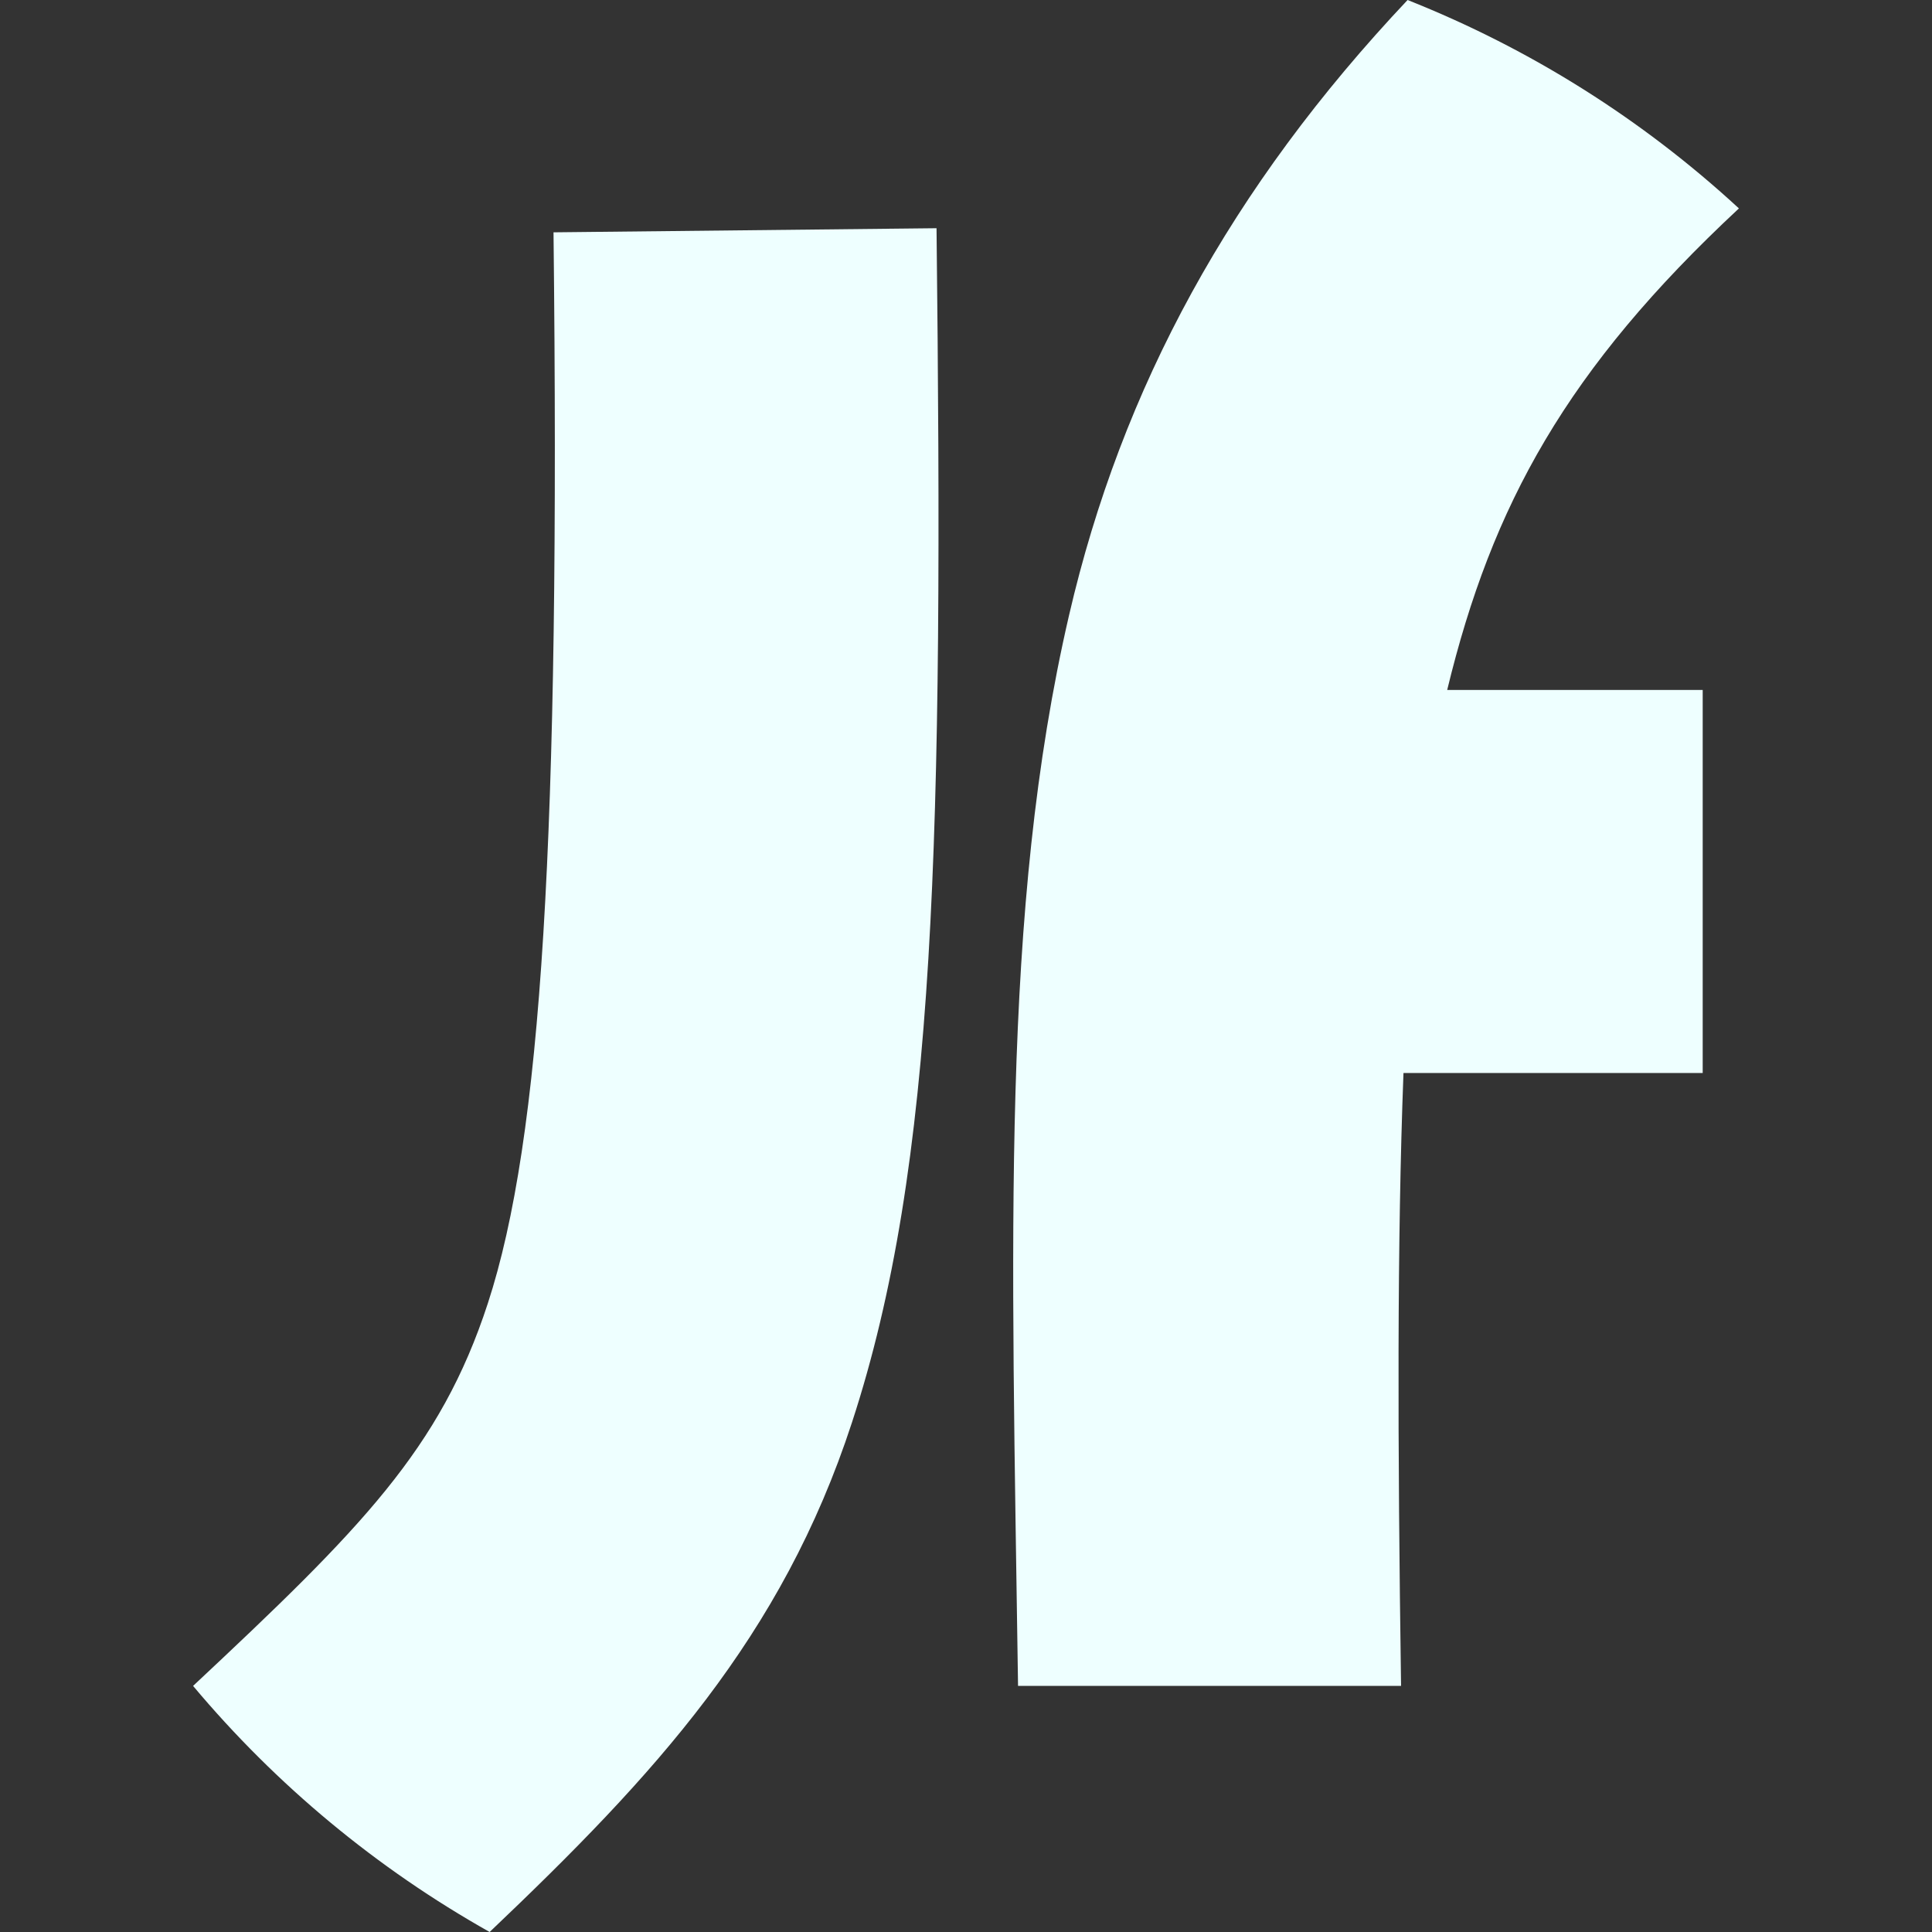 <svg xmlns="http://www.w3.org/2000/svg" style="isolation:isolate" width="16" height="16" viewBox="0 0 16 16">
 <rect x="0" y="0" width="16" height="16" fill="#333333" stroke="none"/>
 <path fill="#eeffff" d="M 11.657 0 C 10.193 1.552 9.29 3.21 8.853 5.097 C 8.288 7.537 8.377 10.219 8.431 13.962 L 11.603 13.962 C 11.574 11.933 11.57 10.285 11.623 8.886 L 14.101 8.886 L 14.101 5.714 L 11.985 5.714 C 12.356 4.182 12.975 3.054 14.401 1.726 C 13.6 0.987 12.67 0.402 11.657 0 Z M 7.756 1.89 L 4.584 1.924 C 4.64 6.942 4.485 9.432 4.04 10.794 C 3.646 12.001 2.991 12.659 1.599 13.962 C 2.288 14.784 3.12 15.474 4.055 16 C 5.42 14.702 6.475 13.56 7.056 11.779 C 7.752 9.649 7.813 6.964 7.756 1.89 Z"/>
</svg>
